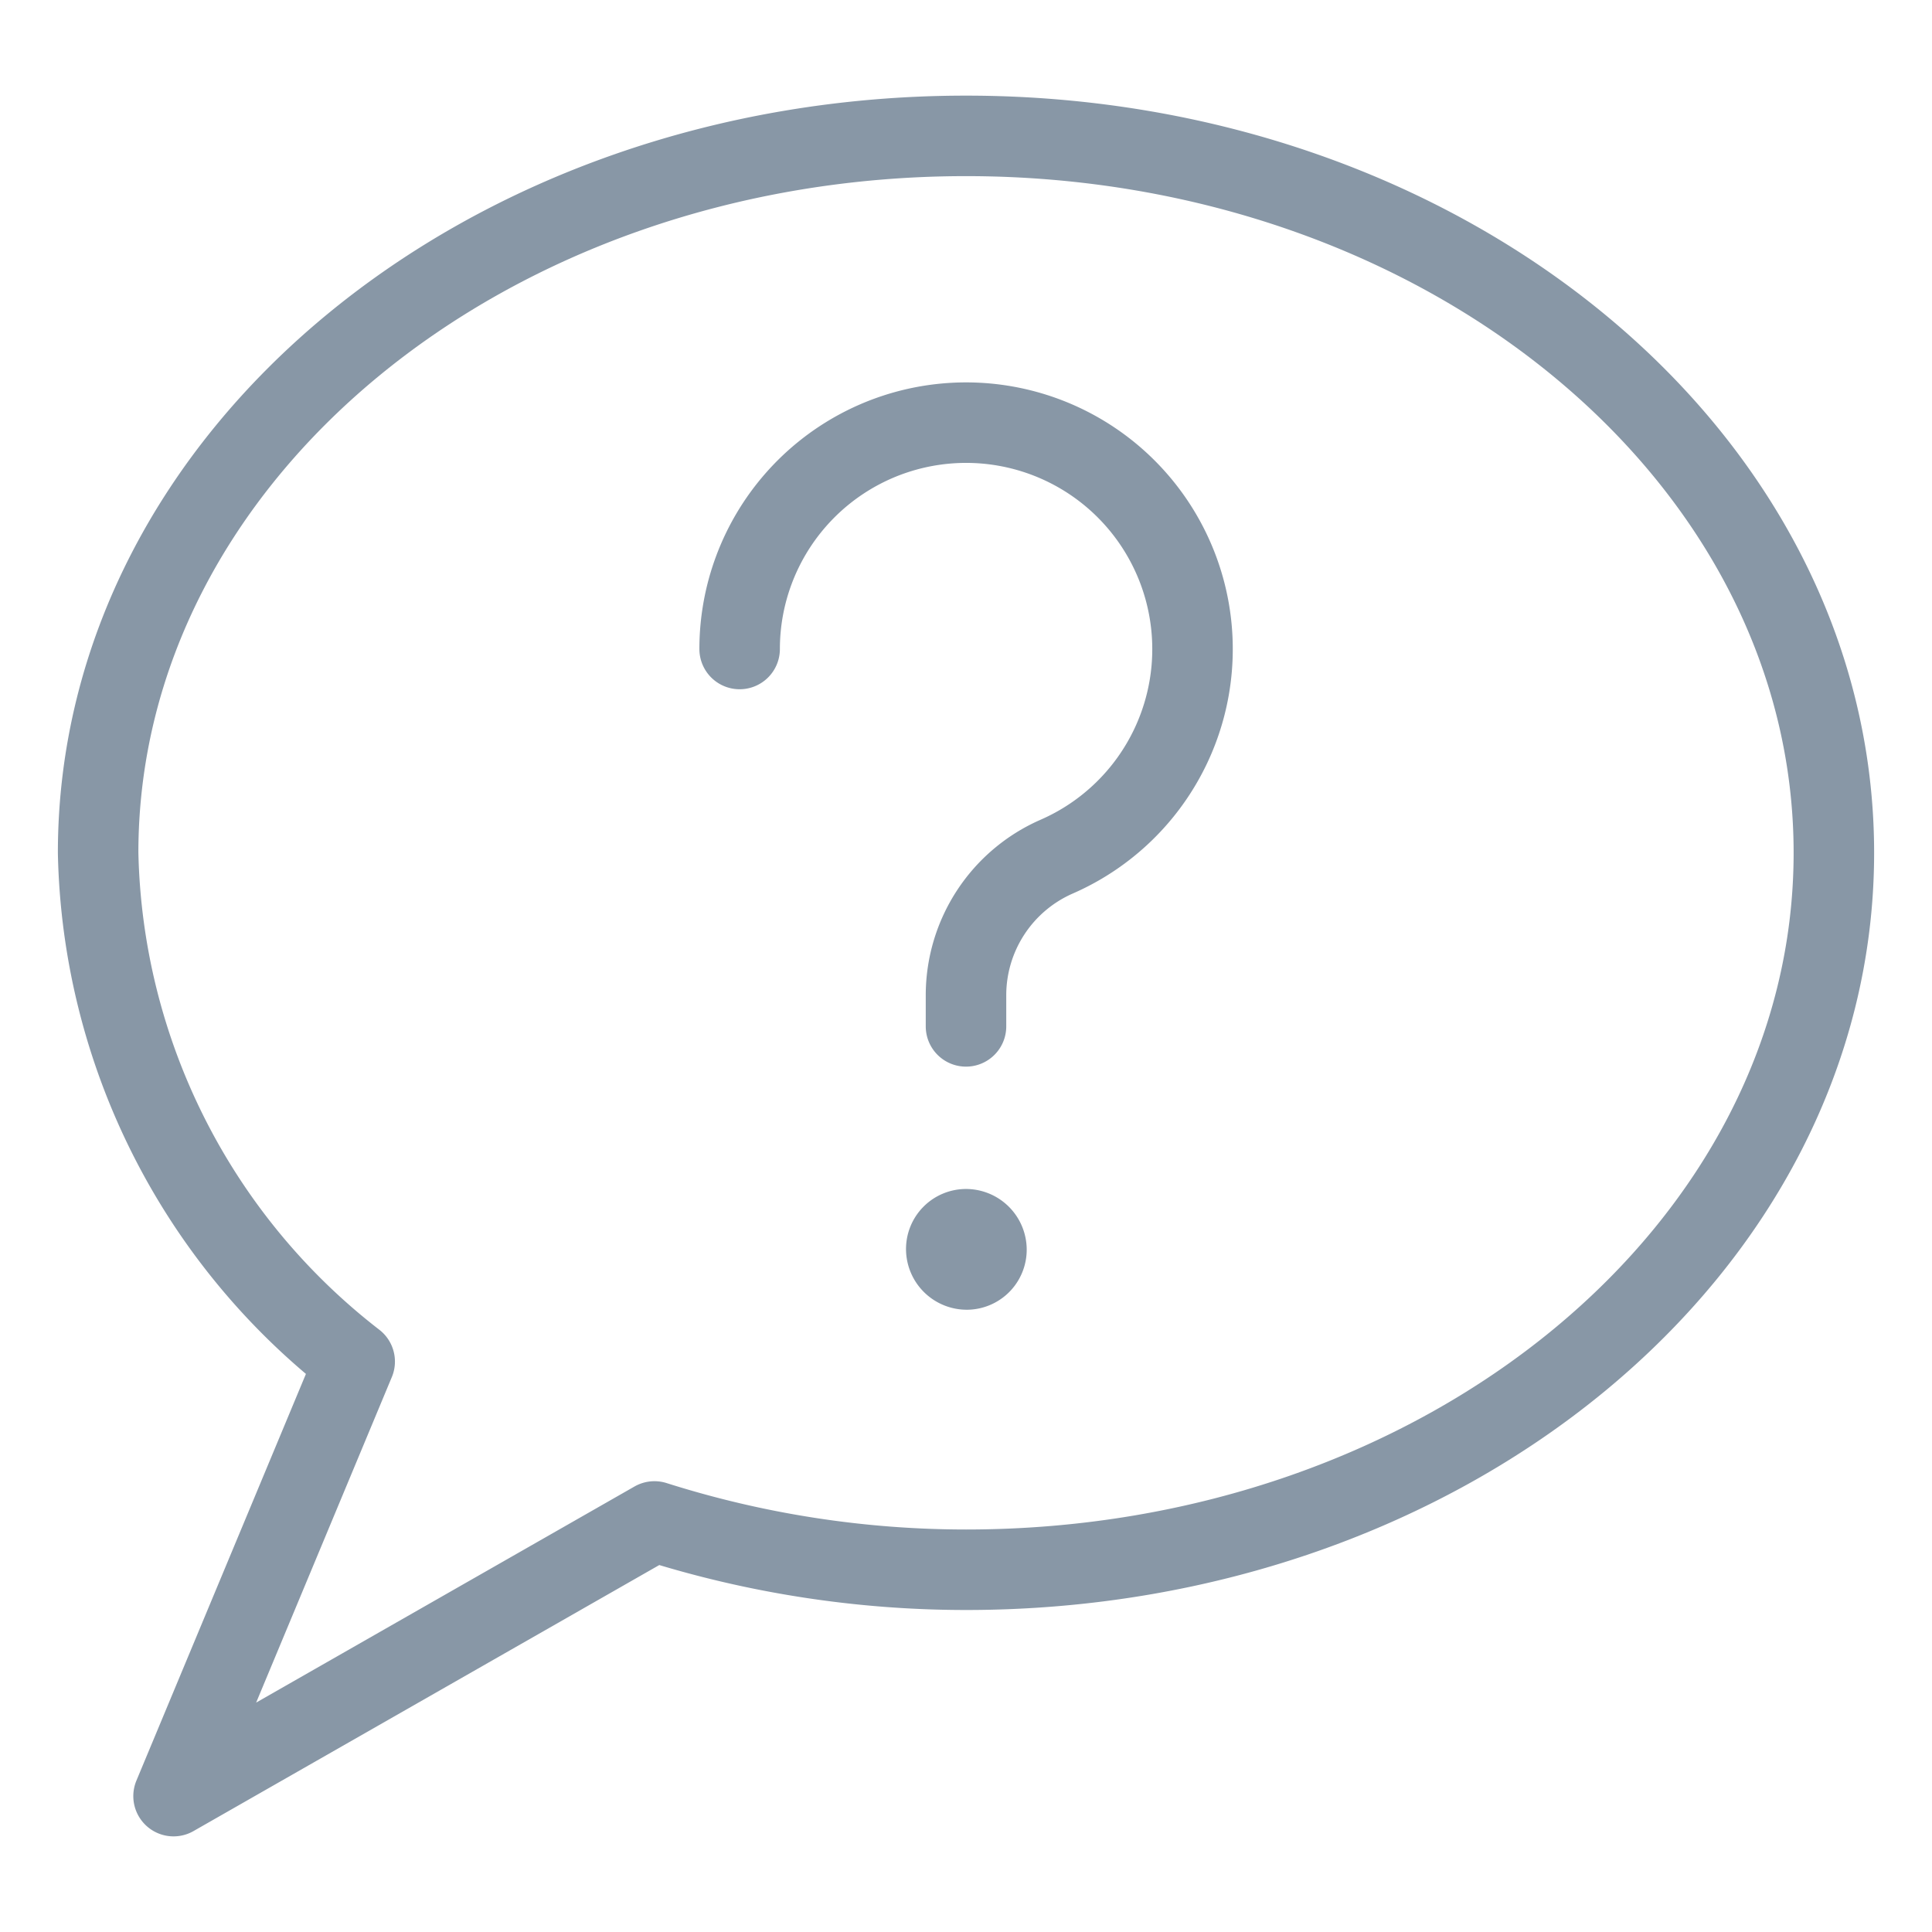 <svg viewBox="0 0 24 24" fill="none" xmlns="http://www.w3.org/2000/svg"><path d="M9.188 8.062a2.813 2.813 0 1 1 3.937 2.58A1.88 1.88 0 0 0 12 12.36v.39m-.004 2.52a.246.246 0 0 0-.241.255.255.255 0 0 0 .254.245h.005a.246.246 0 0 0 .24-.255.255.255 0 0 0-.25-.245H12m0-13.582c-5.959 0-10.781 3.987-10.781 8.906a8.2 8.2 0 0 0 3.187 6.32l-2.25 5.398L8.13 18.9A12.8 12.8 0 0 0 12 19.5c5.954 0 10.781-3.987 10.781-8.906S17.954 1.688 12 1.688" stroke="#8897A6" stroke-linecap="round" stroke-linejoin="round"/></svg>
